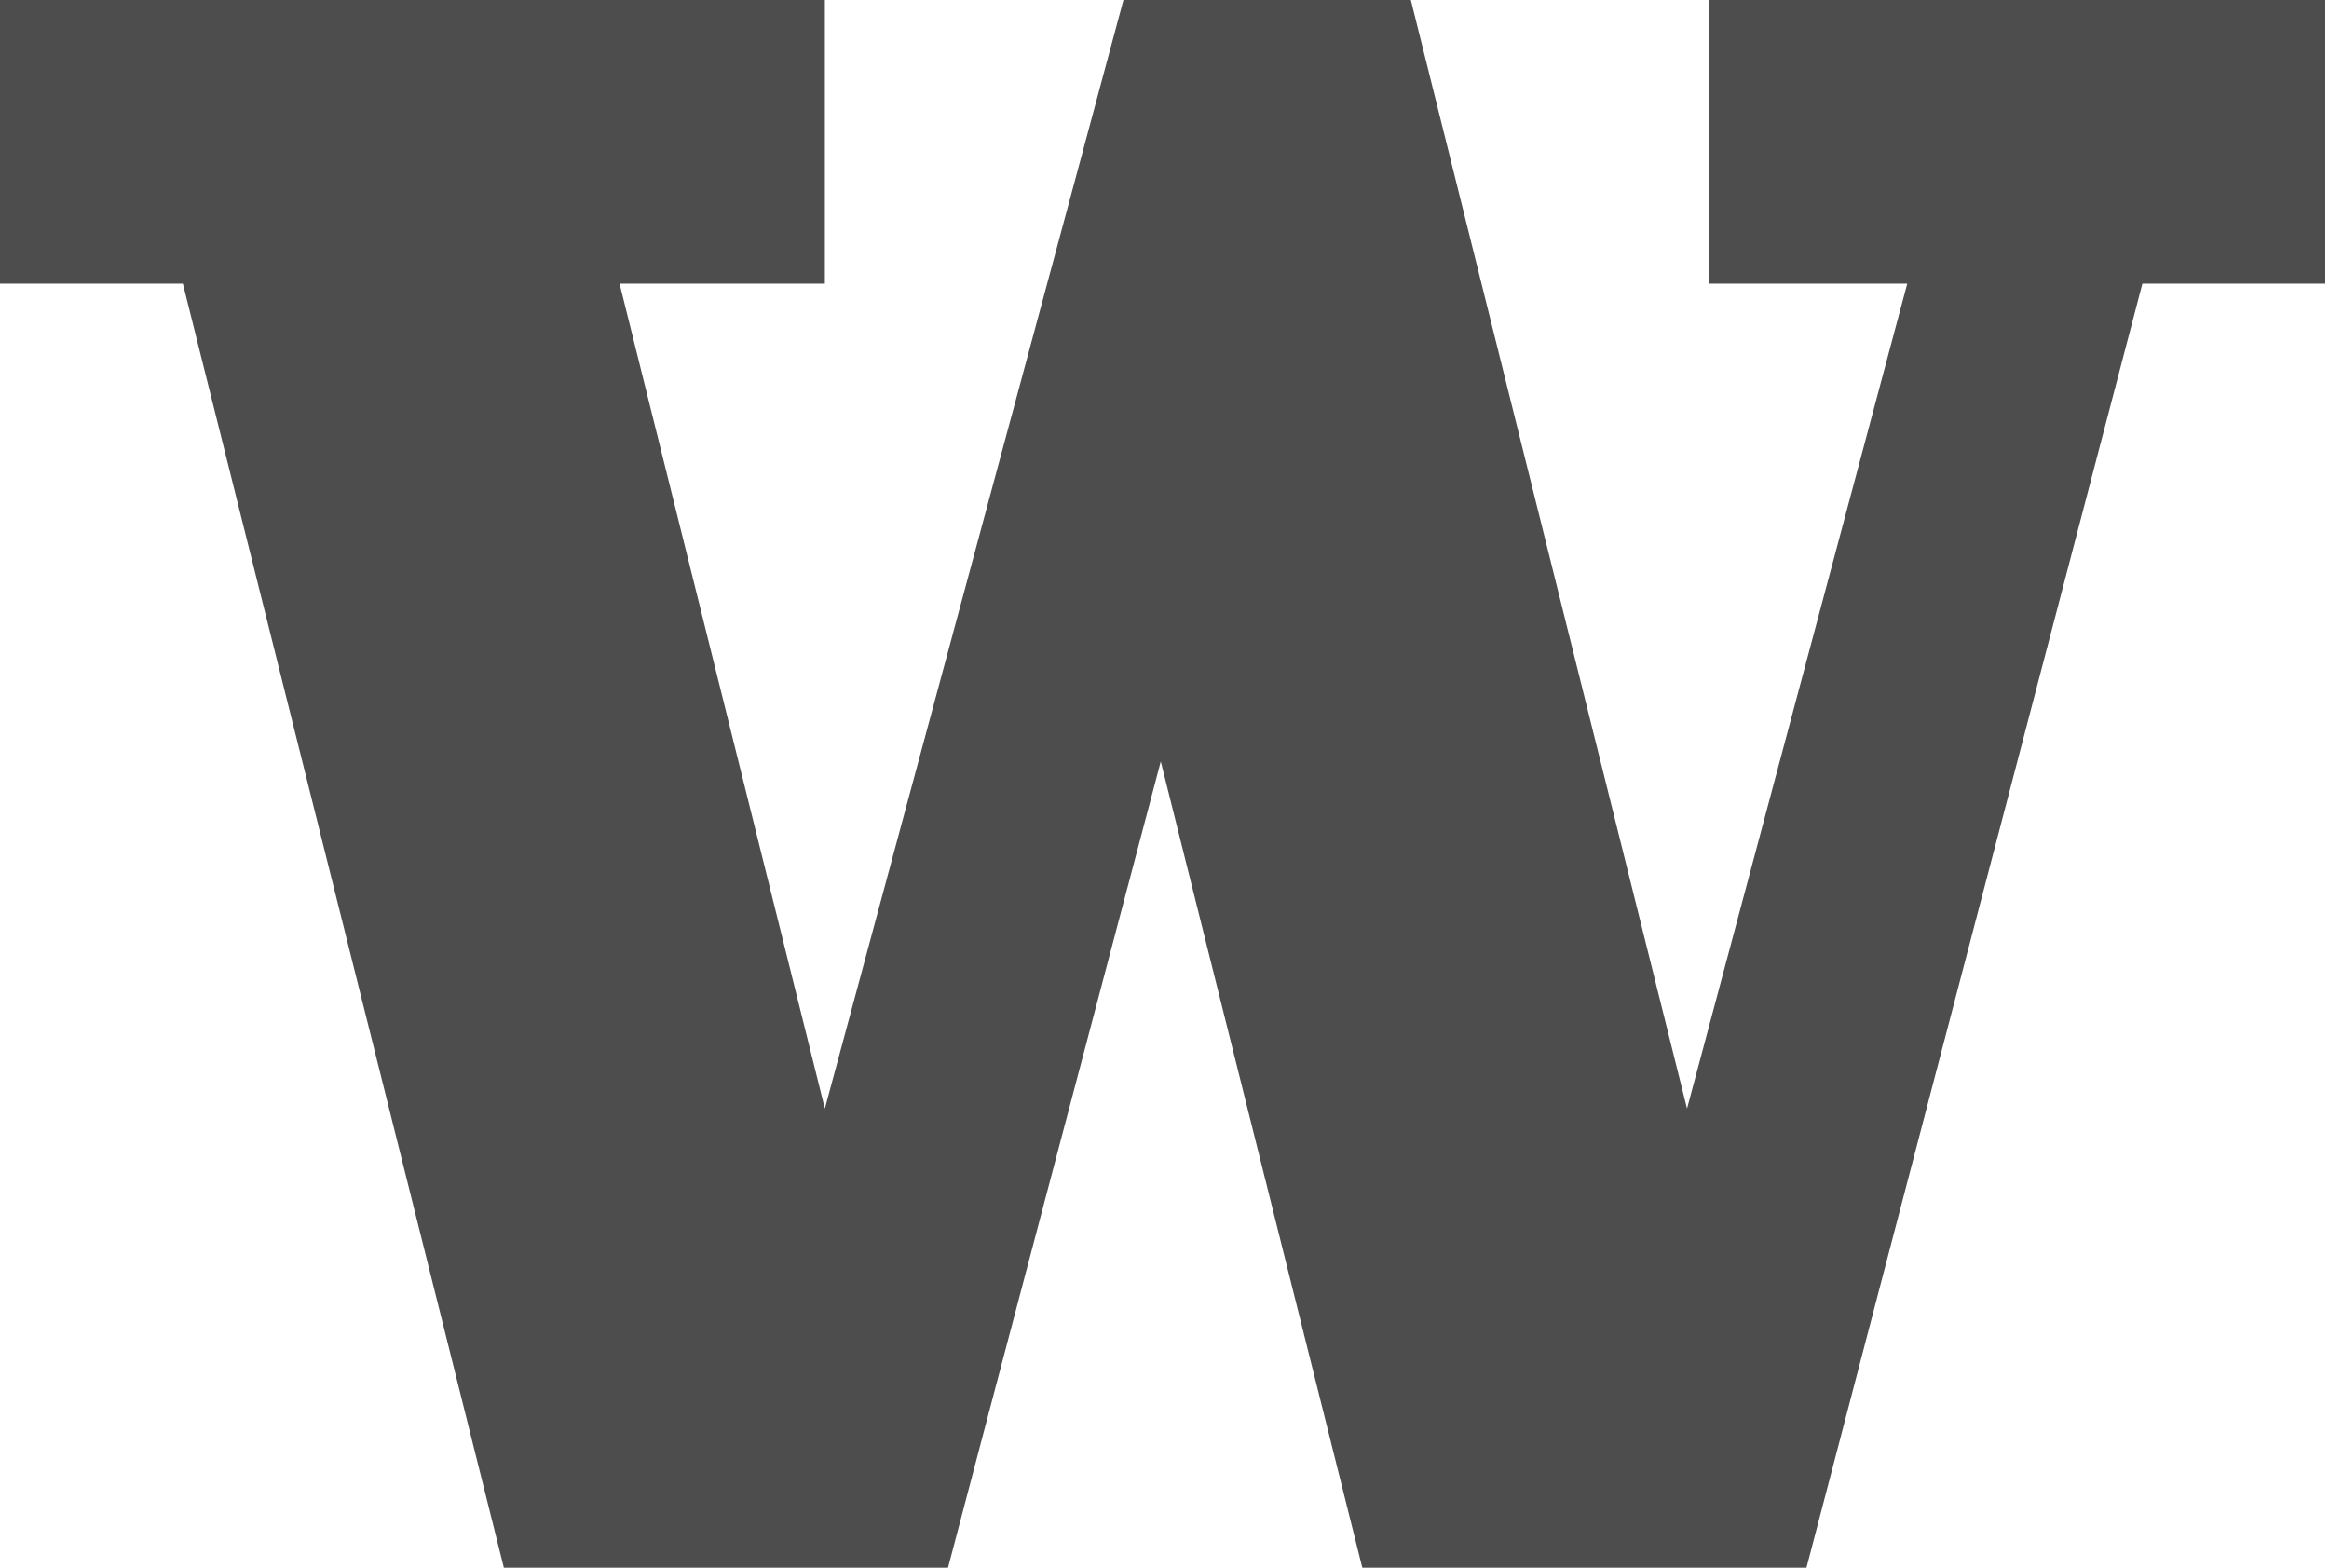 <?xml version="1.0" encoding="UTF-8"?>
<svg id="Layer_2" xmlns="http://www.w3.org/2000/svg" version="1.1" viewBox="0 0 62.4 42">
  <!-- Generator: Adobe Illustrator 29.8.1, SVG Export Plug-In . SVG Version: 2.1.1 Build 2)  -->
  <defs>
    <style>
      .st0 {
        fill: #4d4d4d;
      }
    </style>
  </defs>
  <g id="Layer_1-2">
    <path class="st0" d="M45.8,0v7.6h5.3l-5.9,22.1S37.9.4,37.8,0h-7.7c-.1.4-8,29.7-8,29.7l-5.5-22.1h5.5V0H0v7.6h4.9s8.5,34,8.6,34.4h11.9c.1-.4,5.7-21.6,5.7-21.6,0,0,5.3,21.2,5.4,21.6h11.9c.1-.4,9-34.4,9-34.4h4.9V0h-16.6"/>
  </g>
</svg>